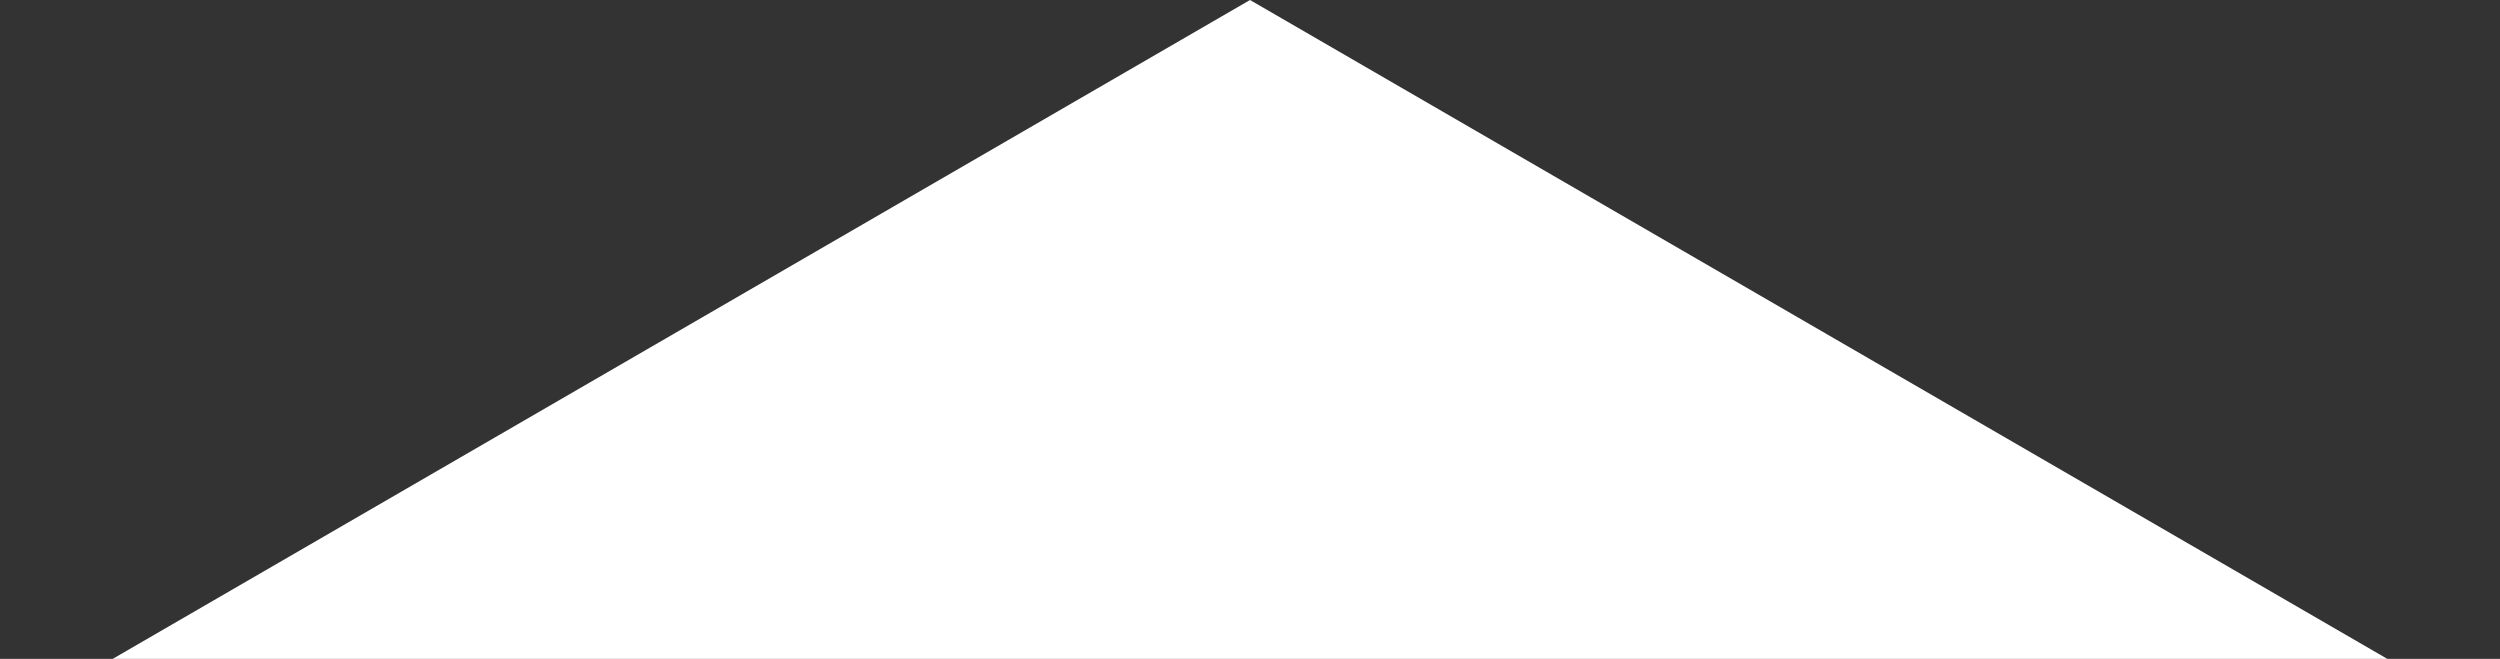 <svg width="1089" height="287" viewBox="0 0 1089 287" fill="none" xmlns="http://www.w3.org/2000/svg">
<rect x="0" y="0" width="1089" height="287" fill="#333333" stroke="none"/>
<path d="M816.75 630.886L544.5 473.164L272.25 630.886L544.5 788L816.75 630.886Z" fill="white"/>
<path d="M816.75 473.164V157.721L544.5 0V315.443L816.75 473.164Z" fill="white"/>
<path d="M272.25 473.164V157.721L544.5 0V315.443L272.25 473.164Z" fill="white"/>
<path d="M0 630.886V315.443L272.25 157.721V473.164L0 630.886Z" fill="white"/>
<path d="M1089 630.886V315.443L816.75 157.721V473.164L1089 630.886Z" fill="white"/>
</svg>
